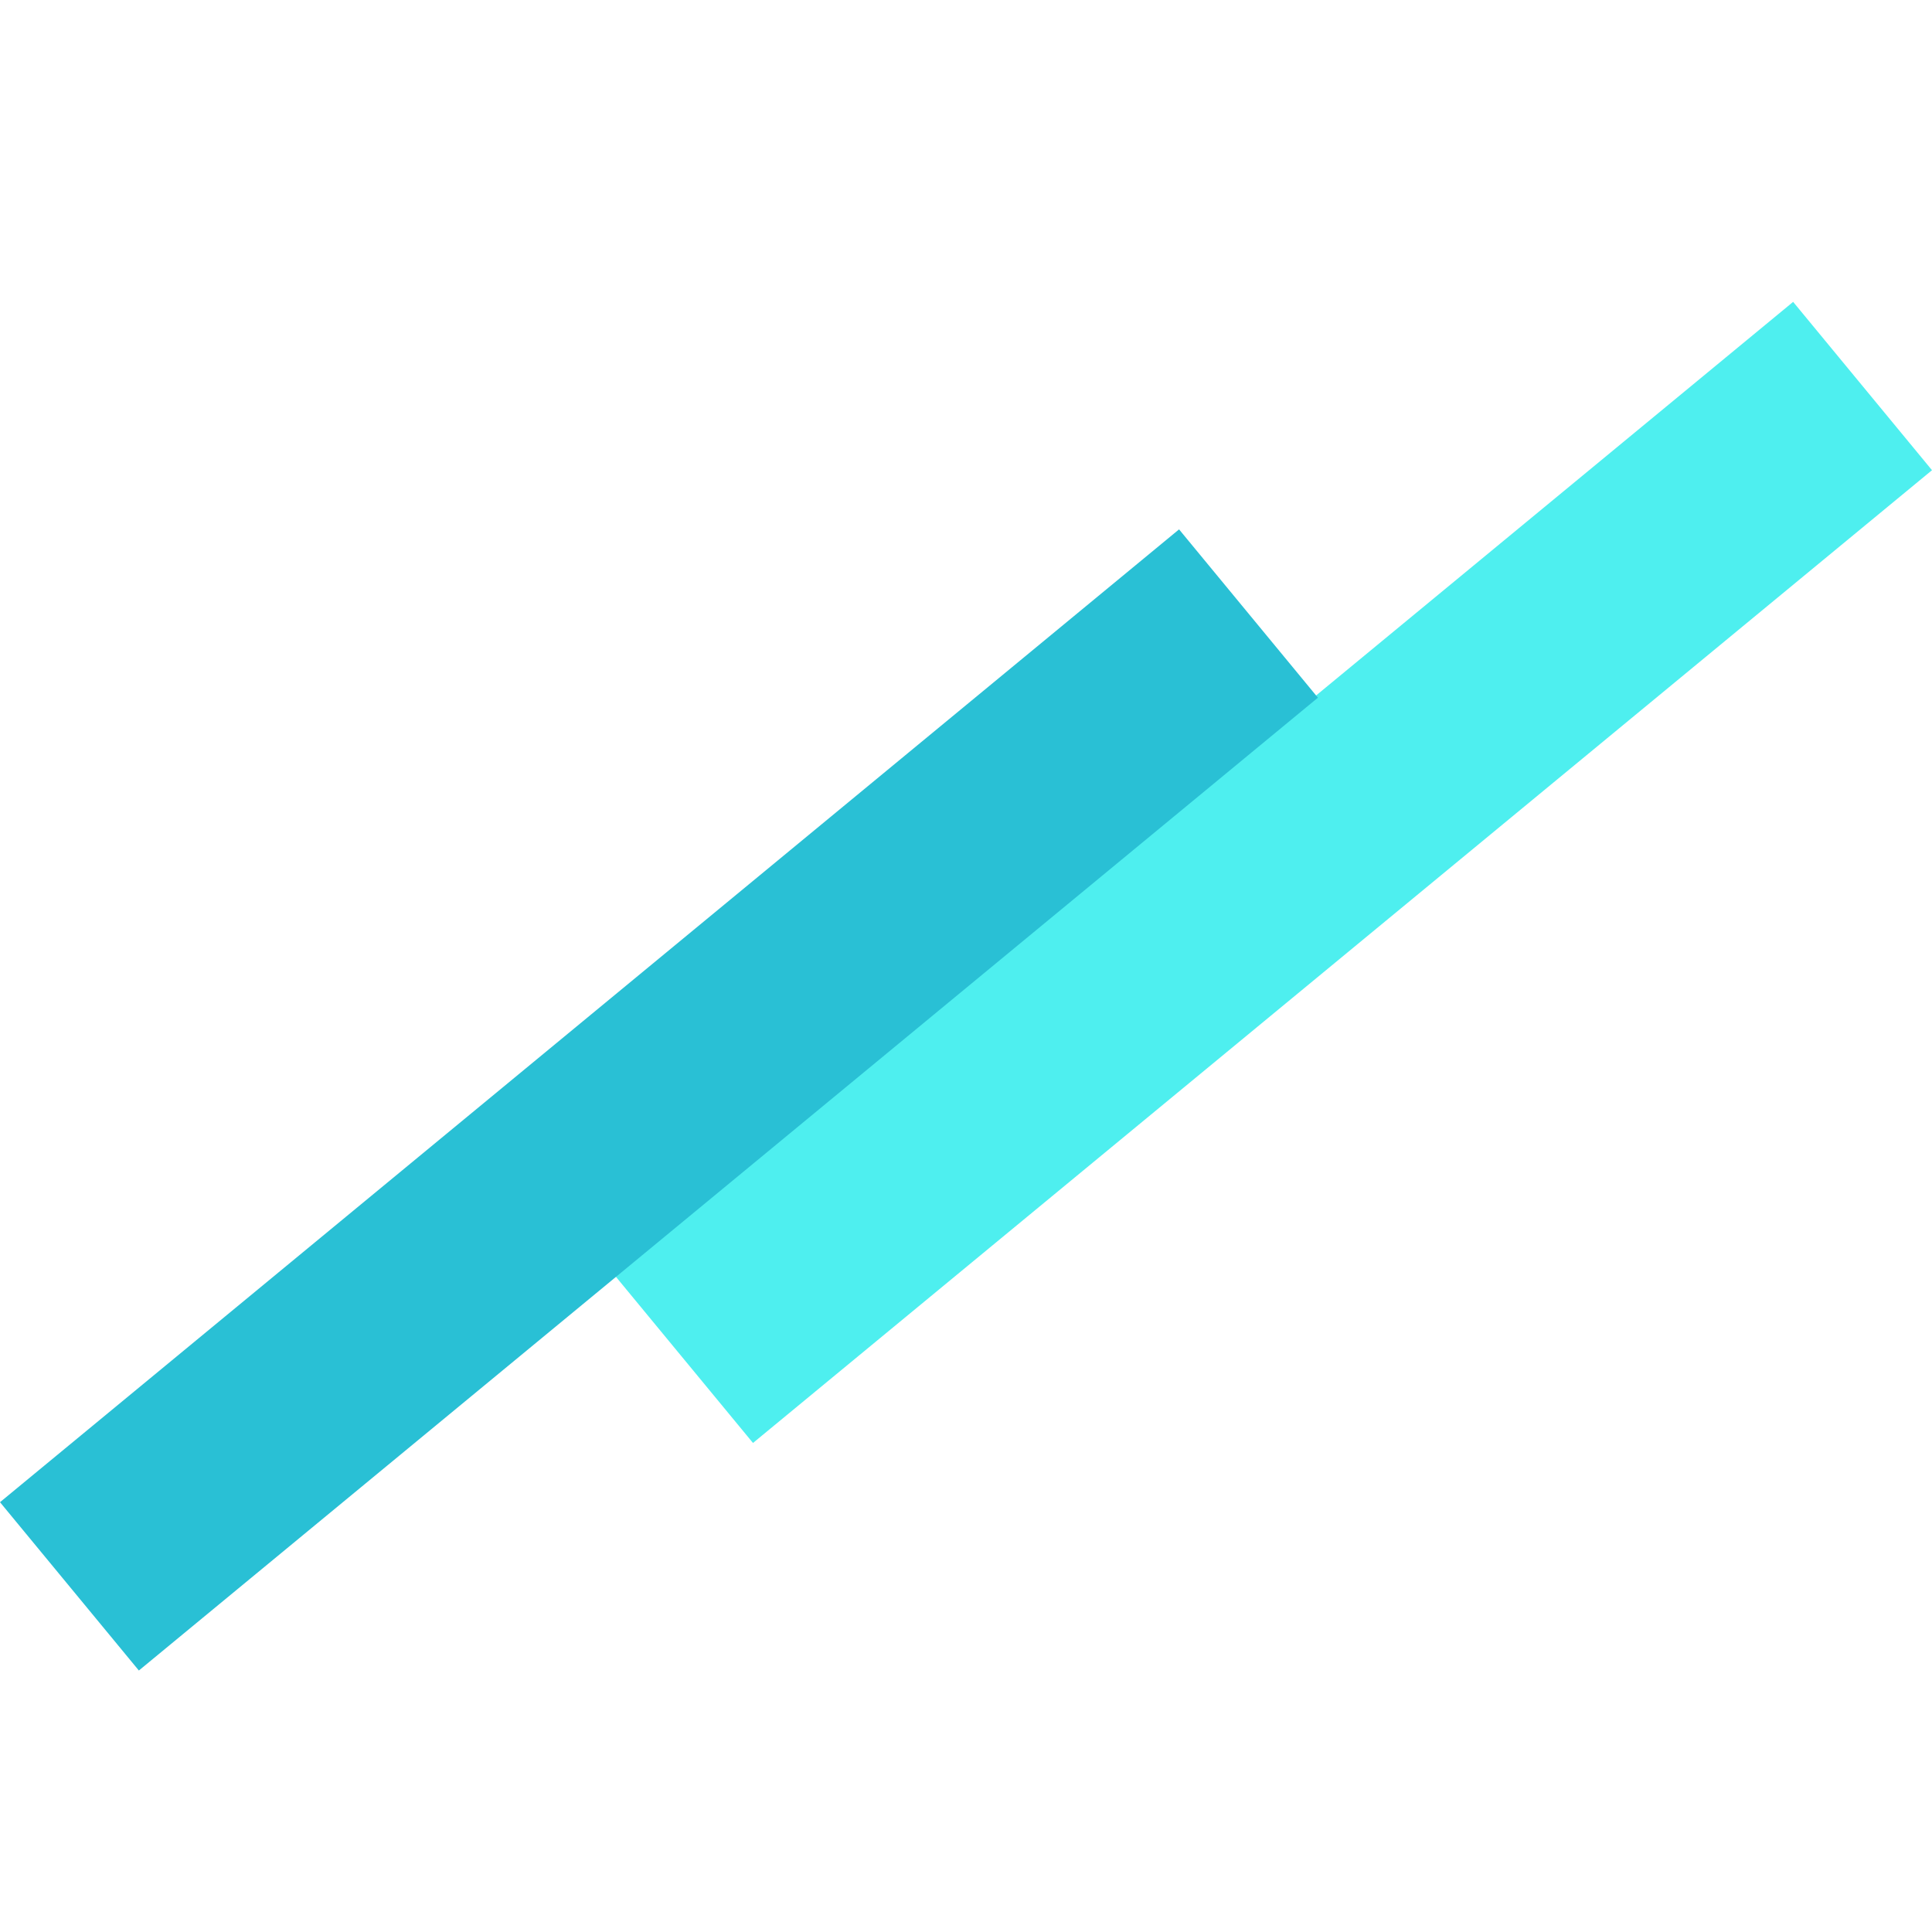 <svg width="32" height="32" viewBox="0 0 32 32" fill="none" xmlns="http://www.w3.org/2000/svg">
<path d="M10.172 21.112L29.7 5L32 7.788L12.472 23.9L10.172 21.112Z" fill="#4EEFEF"/>
<path d="M0 24.881L19.529 8.768L21.829 11.556L2.3 27.669L0 24.881Z" fill="#29C0D5"/>
</svg>
